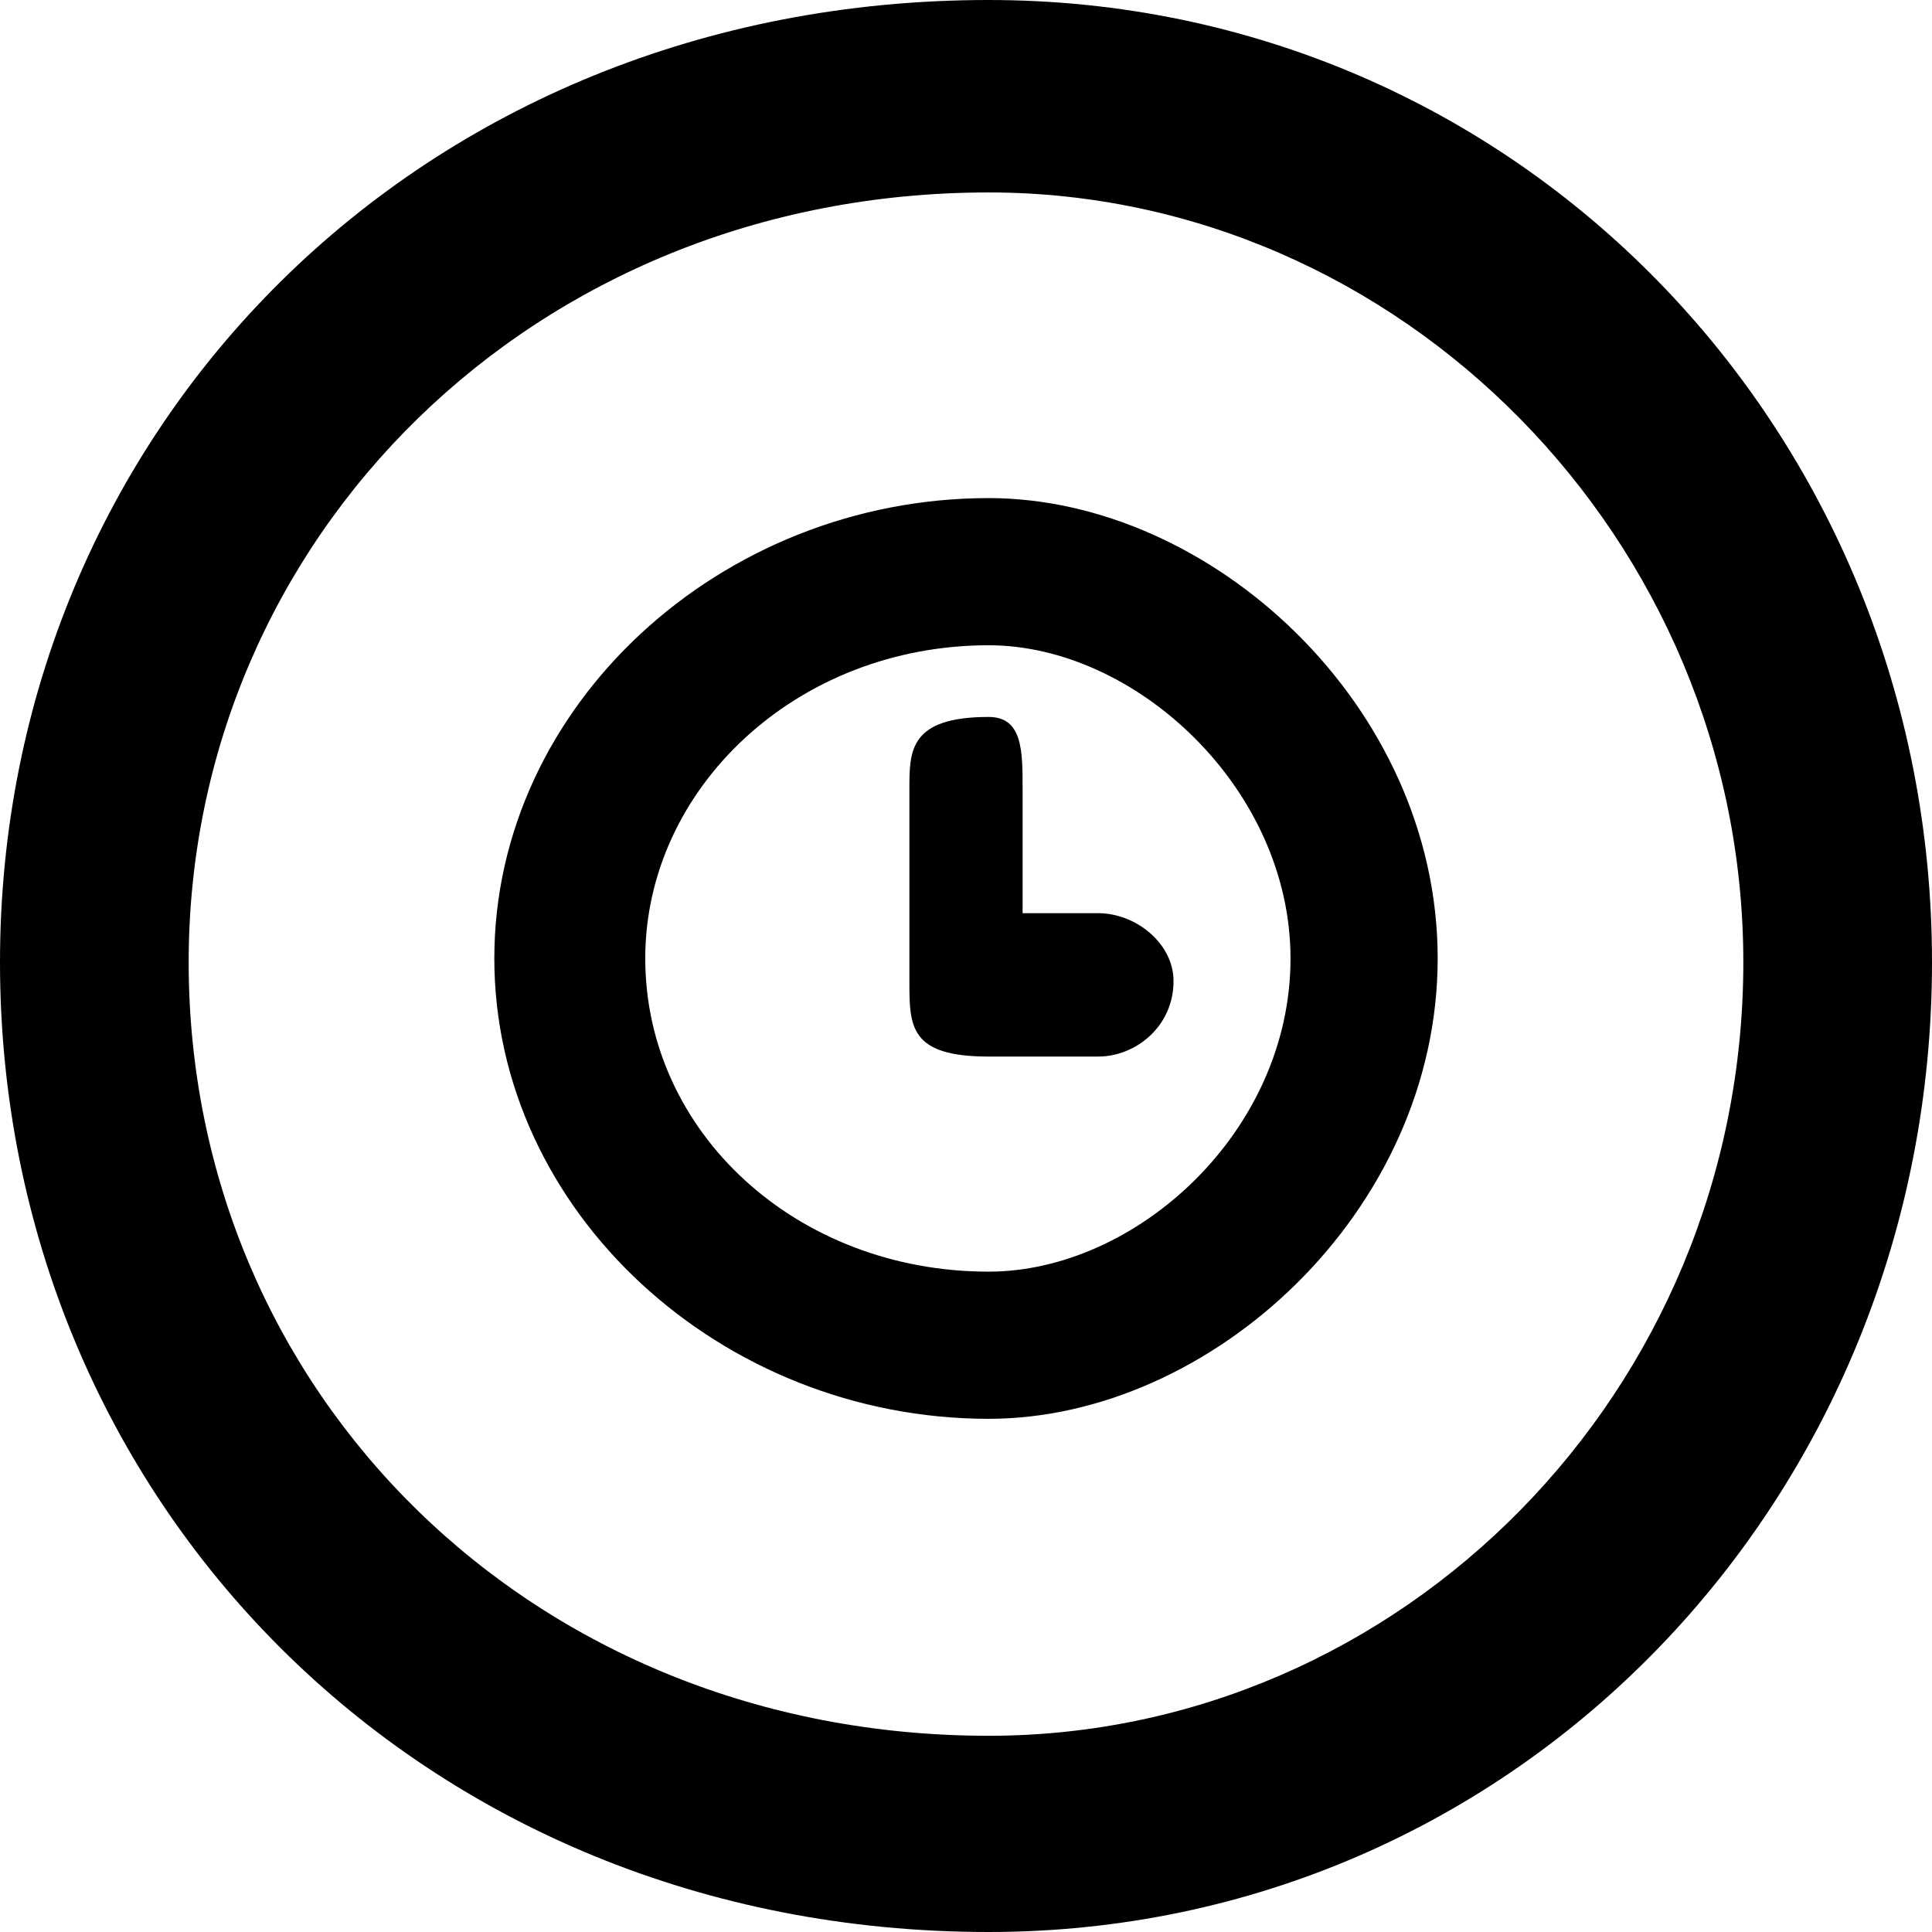 <svg xmlns="http://www.w3.org/2000/svg" viewBox="0 0 512 512">
	<path d="M262 512C111 512 0 397 0 255 0 114 111 0 262 0c140 0 250 114 250 255 0 142-110 257-250 257zm0-461C141 51 50 143 50 255c0 114 91 205 212 205 109 0 200-91 200-205 0-112-91-204-200-204zm0 325c-71 0-131-55-131-122s60-122 131-122c59 0 119 55 119 122s-60 122-119 122zm0-205c-51 0-91 38-91 83 0 46 40 83 91 83 39 0 80-37 80-83 0-45-41-83-80-83zm29 109h-29c-21 0-21-8-21-20v-51c0-10 0-19 21-19 9 0 9 9 9 19v33h20c10 0 20 8 20 18 0 12-10 20-20 20z"/>
</svg>